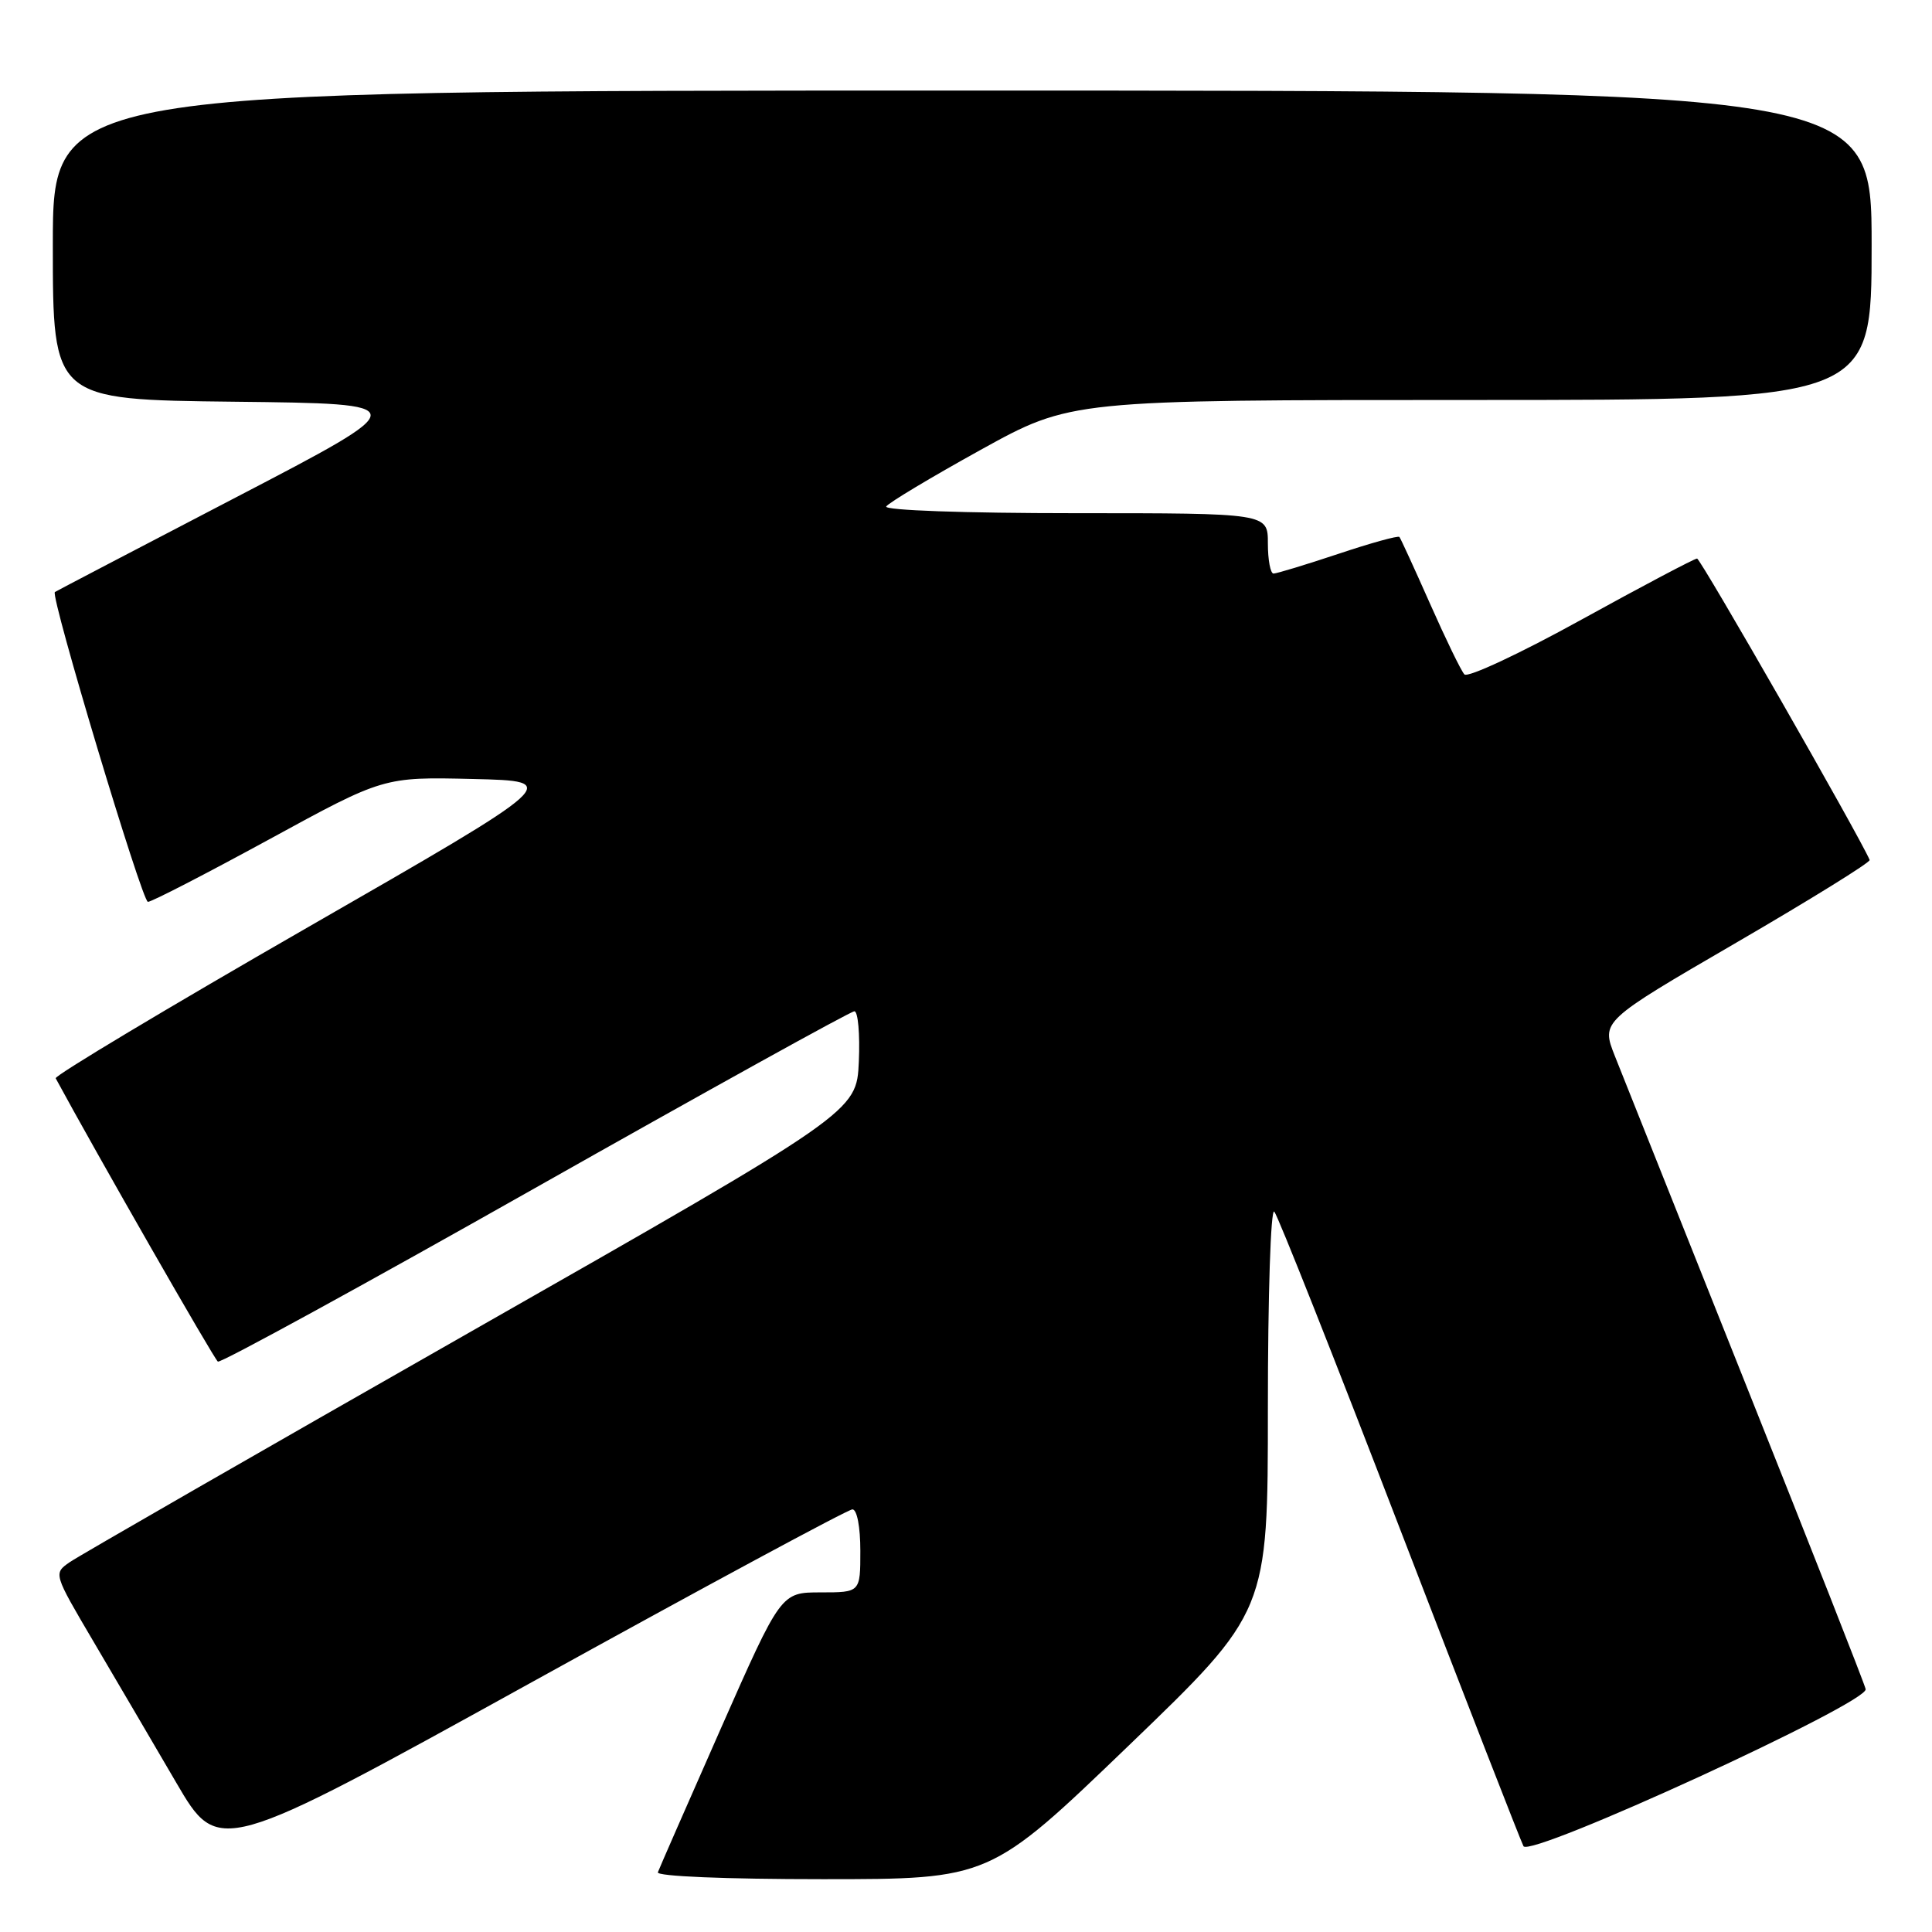 <?xml version="1.0" encoding="UTF-8" standalone="no"?>
<!DOCTYPE svg PUBLIC "-//W3C//DTD SVG 1.1//EN" "http://www.w3.org/Graphics/SVG/1.1/DTD/svg11.dtd" >
<svg xmlns="http://www.w3.org/2000/svg" xmlns:xlink="http://www.w3.org/1999/xlink" version="1.1" viewBox="0 0 256 256">
 <g >
 <path fill="currentColor"
d=" M 149.58 231.28 C 168.00 213.55 168.00 213.55 168.00 186.58 C 168.00 171.62 168.38 160.02 168.85 160.55 C 169.32 161.07 176.80 179.95 185.47 202.50 C 194.15 225.05 201.53 244.01 201.87 244.63 C 202.75 246.21 247.61 225.62 247.21 223.82 C 247.05 223.09 239.91 204.95 231.35 183.50 C 222.79 162.05 214.97 142.43 213.97 139.91 C 212.16 135.32 212.16 135.32 230.06 124.91 C 239.91 119.18 247.87 114.25 247.74 113.95 C 246.40 110.80 225.34 74.02 224.87 74.01 C 224.53 74.01 217.63 77.65 209.54 82.11 C 201.45 86.58 194.47 89.84 194.04 89.36 C 193.60 88.89 191.56 84.67 189.49 80.00 C 187.42 75.33 185.59 71.34 185.43 71.15 C 185.26 70.95 181.61 71.96 177.31 73.40 C 173.01 74.83 169.16 76.00 168.75 76.00 C 168.34 76.00 168.00 74.20 168.00 72.00 C 168.00 68.00 168.00 68.00 142.44 68.00 C 127.86 68.00 117.12 67.62 117.43 67.11 C 117.73 66.63 123.36 63.25 129.94 59.61 C 141.90 53.00 141.90 53.00 194.95 53.00 C 248.00 53.00 248.00 53.00 248.00 32.50 C 248.00 12.00 248.00 12.00 127.50 12.00 C 7.00 12.00 7.00 12.00 7.00 32.48 C 7.00 52.96 7.00 52.96 31.04 53.23 C 55.09 53.50 55.09 53.50 31.29 65.89 C 18.21 72.70 7.40 78.35 7.27 78.45 C 6.64 78.93 18.83 119.50 19.60 119.50 C 20.10 119.50 27.32 115.77 35.67 111.22 C 50.83 102.94 50.83 102.94 62.67 103.22 C 74.50 103.50 74.50 103.50 40.77 122.88 C 22.22 133.54 7.20 142.54 7.38 142.88 C 12.68 152.68 28.39 180.12 28.87 180.42 C 29.23 180.64 48.15 170.29 70.92 157.41 C 93.69 144.54 112.72 134.00 113.21 134.00 C 113.69 134.00 113.96 137.00 113.80 140.67 C 113.50 147.34 113.50 147.34 62.44 176.42 C 34.36 192.41 10.41 206.18 9.23 207.00 C 7.08 208.50 7.08 208.50 12.38 217.50 C 15.30 222.45 20.22 230.85 23.33 236.17 C 28.97 245.83 28.97 245.83 70.43 222.92 C 93.24 210.31 112.37 200.00 112.95 200.00 C 113.56 200.00 114.00 202.33 114.00 205.50 C 114.00 211.00 114.00 211.00 108.74 211.00 C 103.48 211.00 103.48 211.00 95.49 229.09 C 91.10 239.04 87.35 247.59 87.17 248.09 C 86.97 248.62 96.11 249.00 109.00 249.00 C 131.16 249.00 131.16 249.00 149.58 231.28 Z "/>
</g>
</svg>
